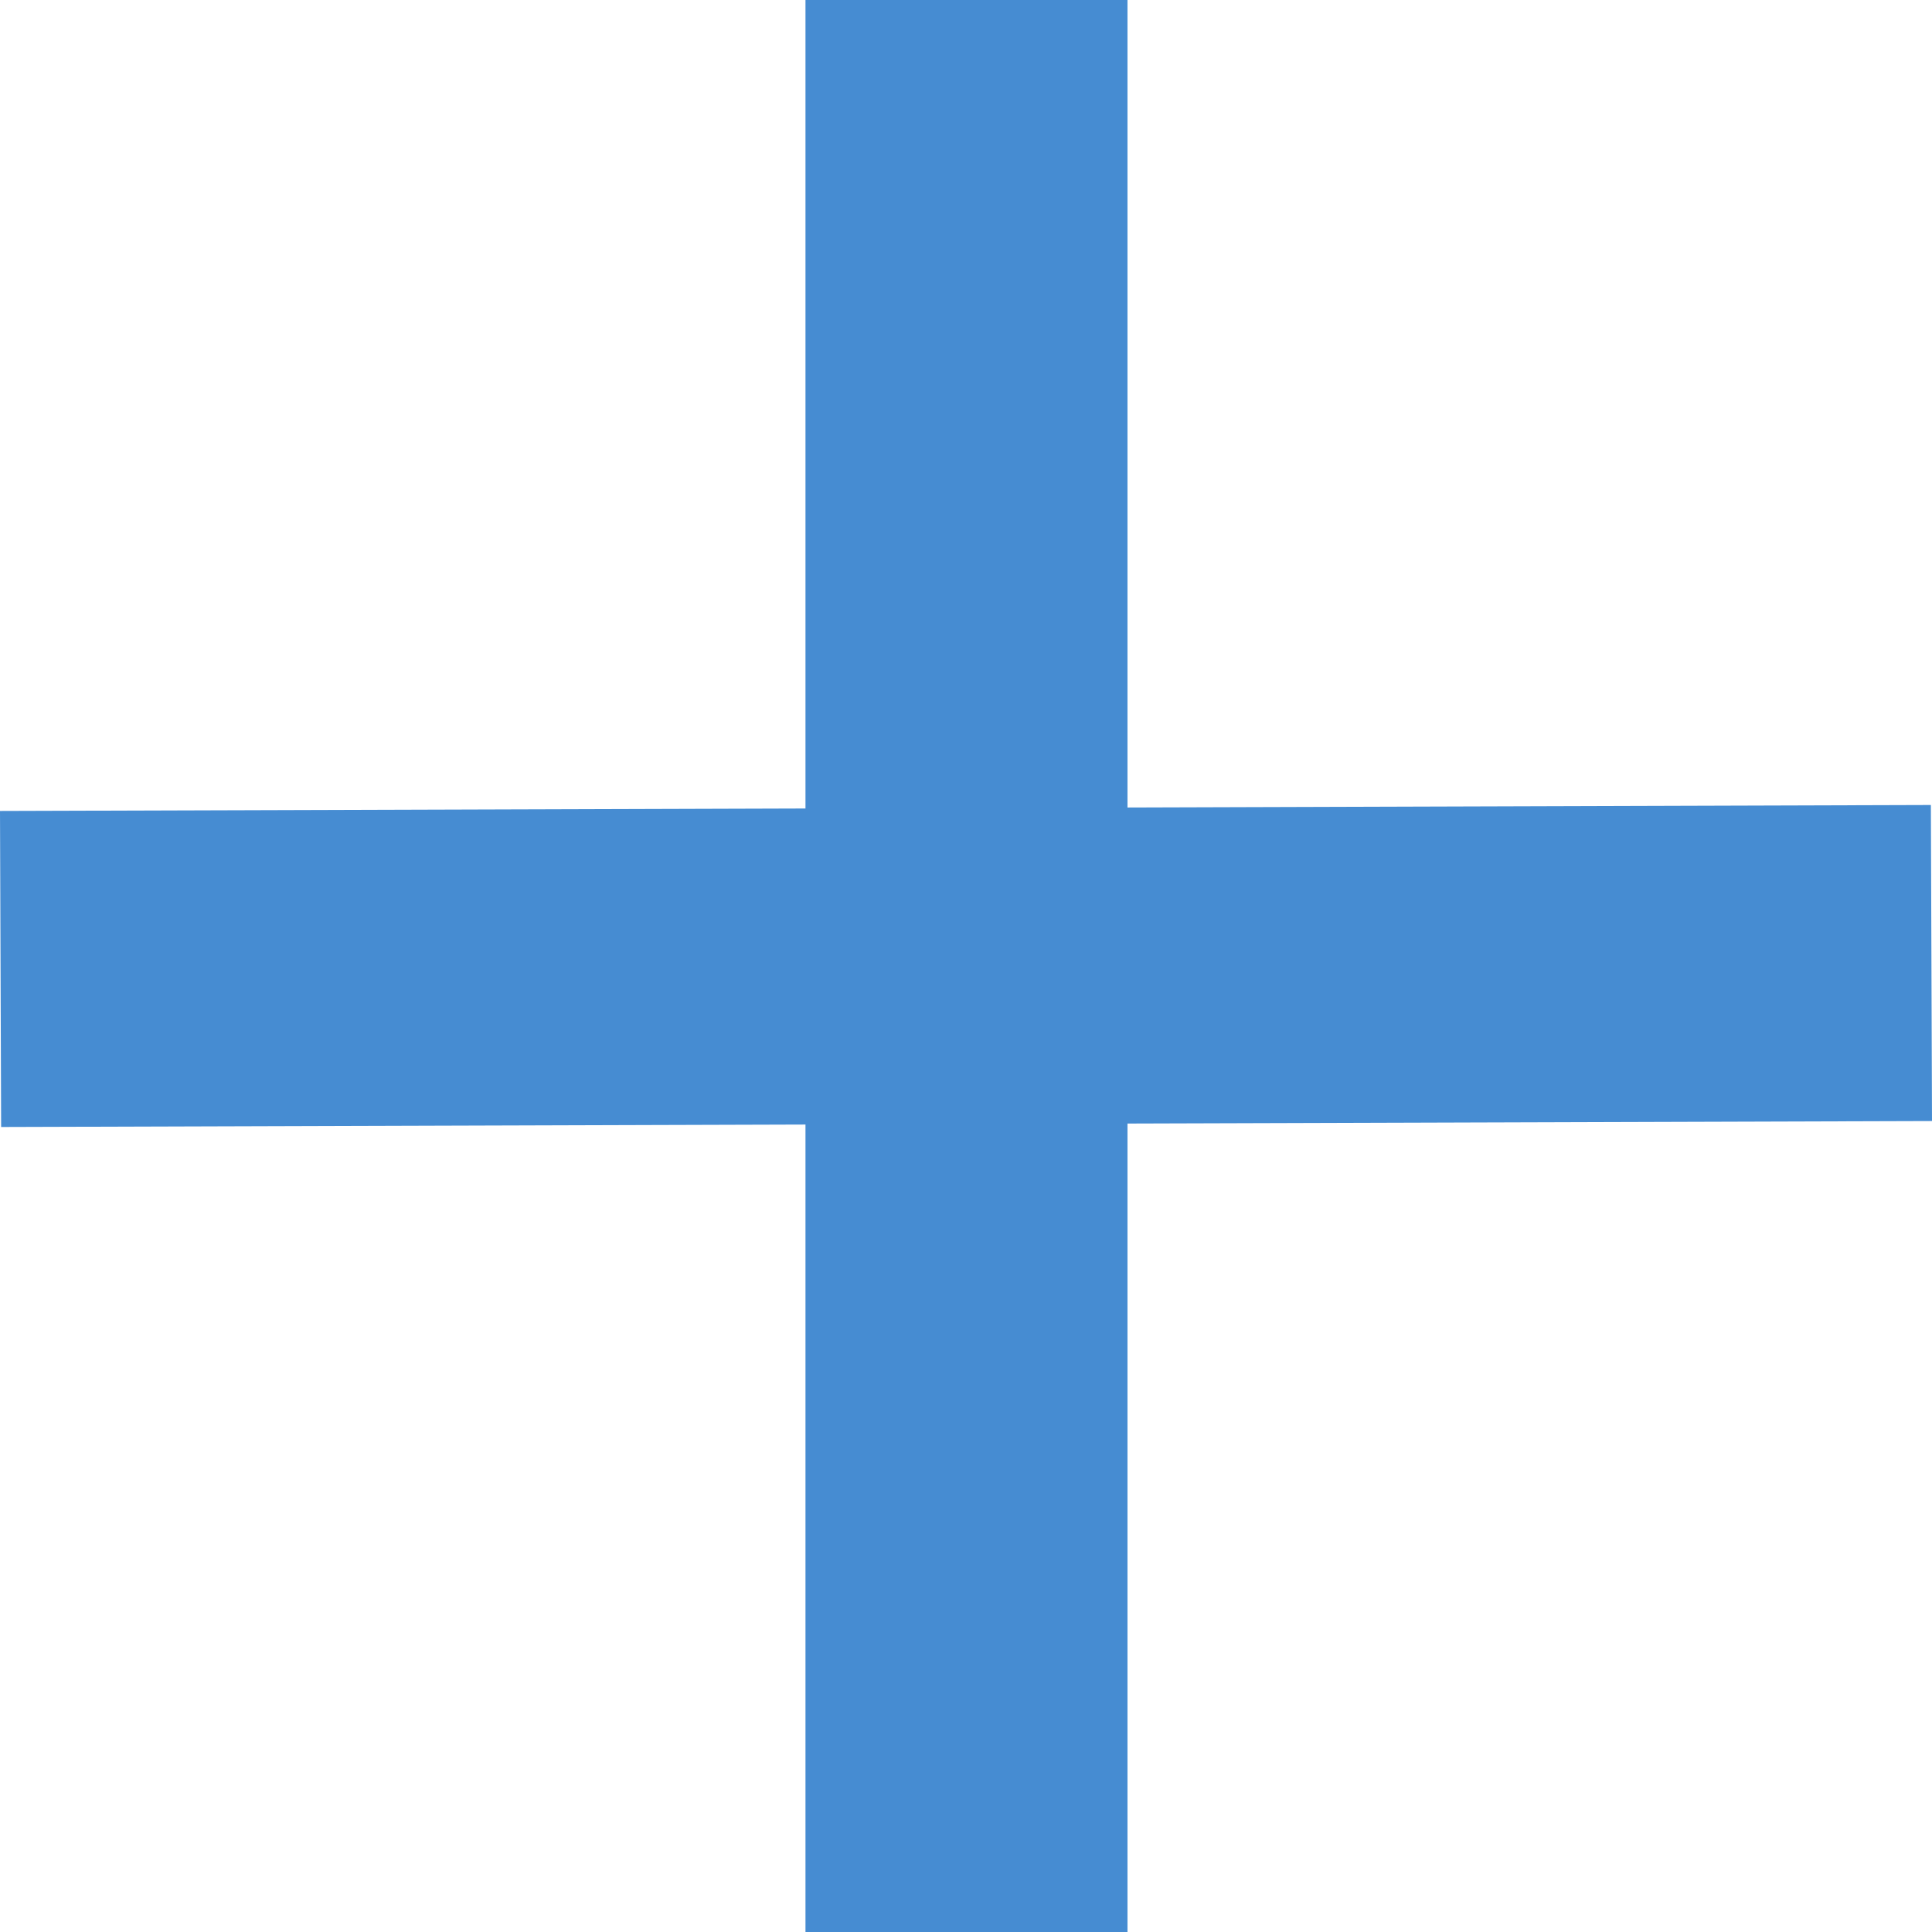<?xml version="1.0" encoding="UTF-8"?>
<svg width="12px" height="12px" viewBox="0 0 12 12" version="1.1" xmlns="http://www.w3.org/2000/svg" xmlns:xlink="http://www.w3.org/1999/xlink">
    <title>Group</title>
    <g id="Page-1" stroke="none" stroke-width="1" fill="none" fill-rule="evenodd">
        <g id="Group" fill="#468CD2" fill-rule="nonzero">
            <polygon id="Stroke-166" points="11.993 5 12 6.963 0.007 7 0 5.037"></polygon>
            <polygon id="Stroke-166" points="7.003 0 7.003 12 5.003 12 5.003 0"></polygon>
        </g>
    </g>
</svg>